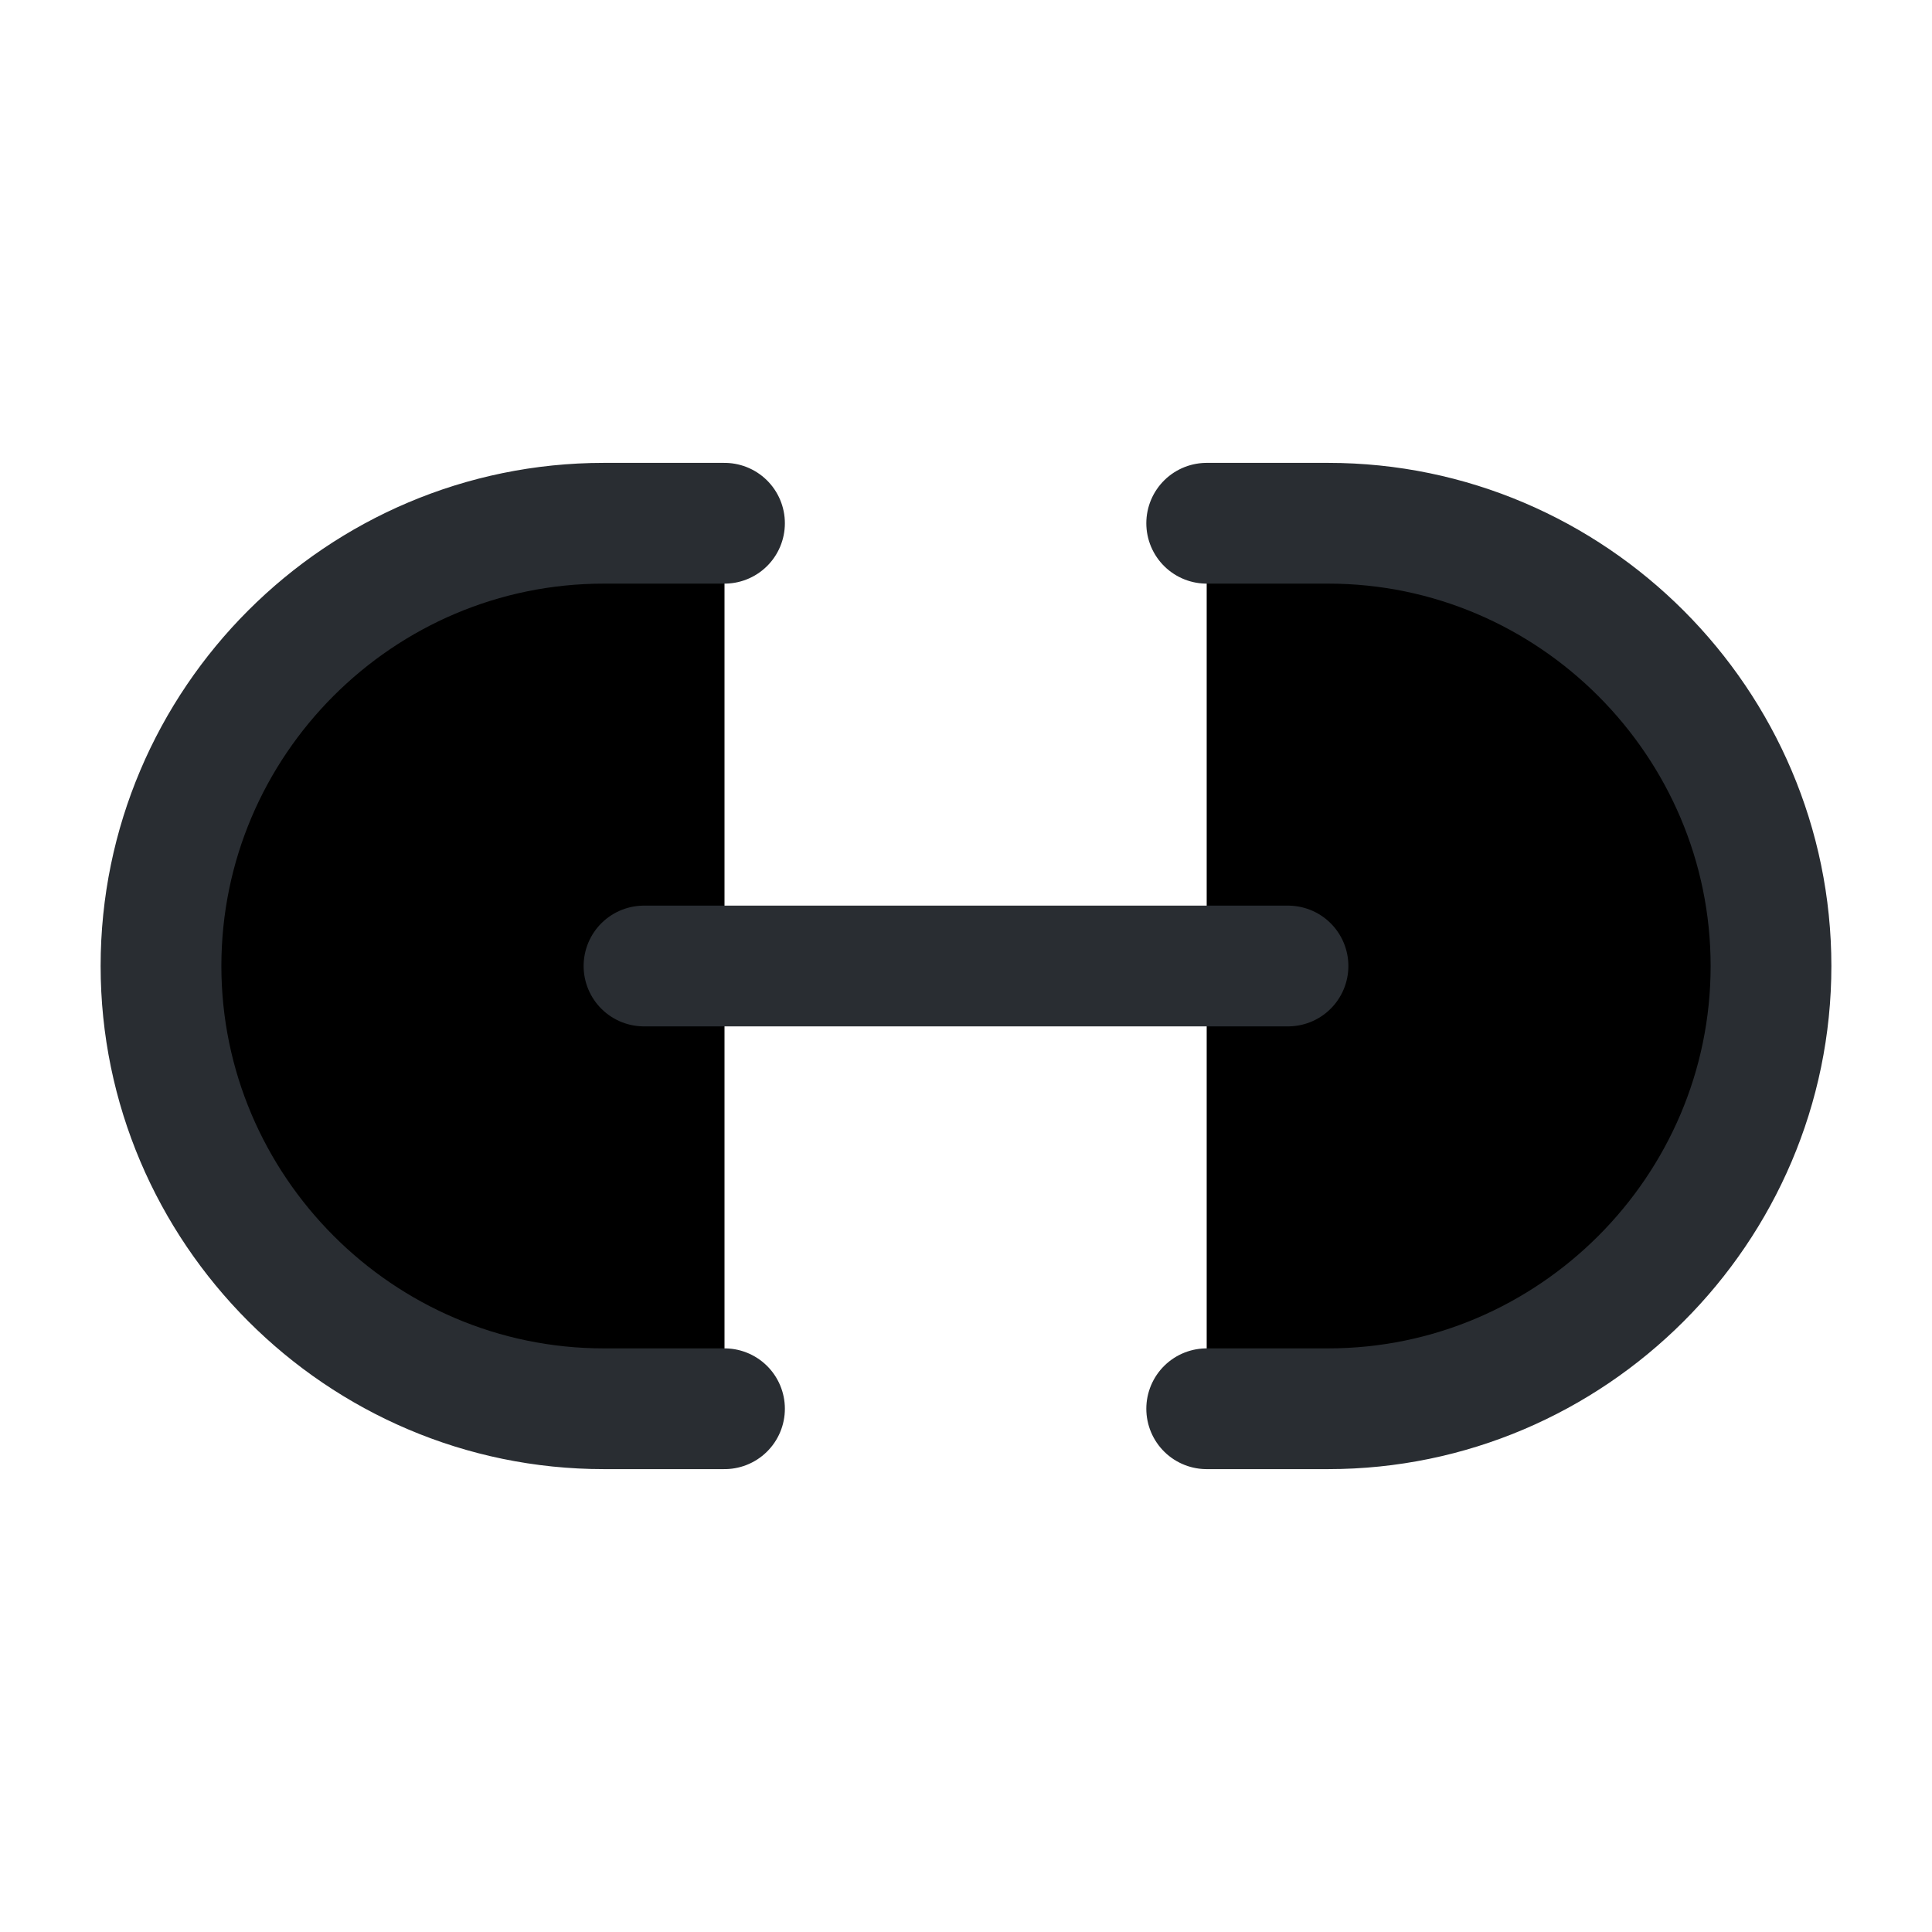 <svg width="24" height="24" viewBox="0 0 24 24"  xmlns="http://www.w3.org/2000/svg">
<path d="M14.99 17.5H16.5C19.52 17.5 22 15.03 22 12C22 8.98 19.53 6.5 16.5 6.5H14.99" stroke="#292D32" stroke-width="1.5" stroke-linecap="round" stroke-linejoin="round"/>
<path d="M9 6.5H7.5C4.47 6.5 2 8.97 2 12C2 15.02 4.47 17.5 7.5 17.5H9" stroke="#292D32" stroke-width="1.5" stroke-linecap="round" stroke-linejoin="round"/>
<path d="M8 12H16" stroke="#292D32" stroke-width="1.5" stroke-linecap="round" stroke-linejoin="round"/>
</svg>
